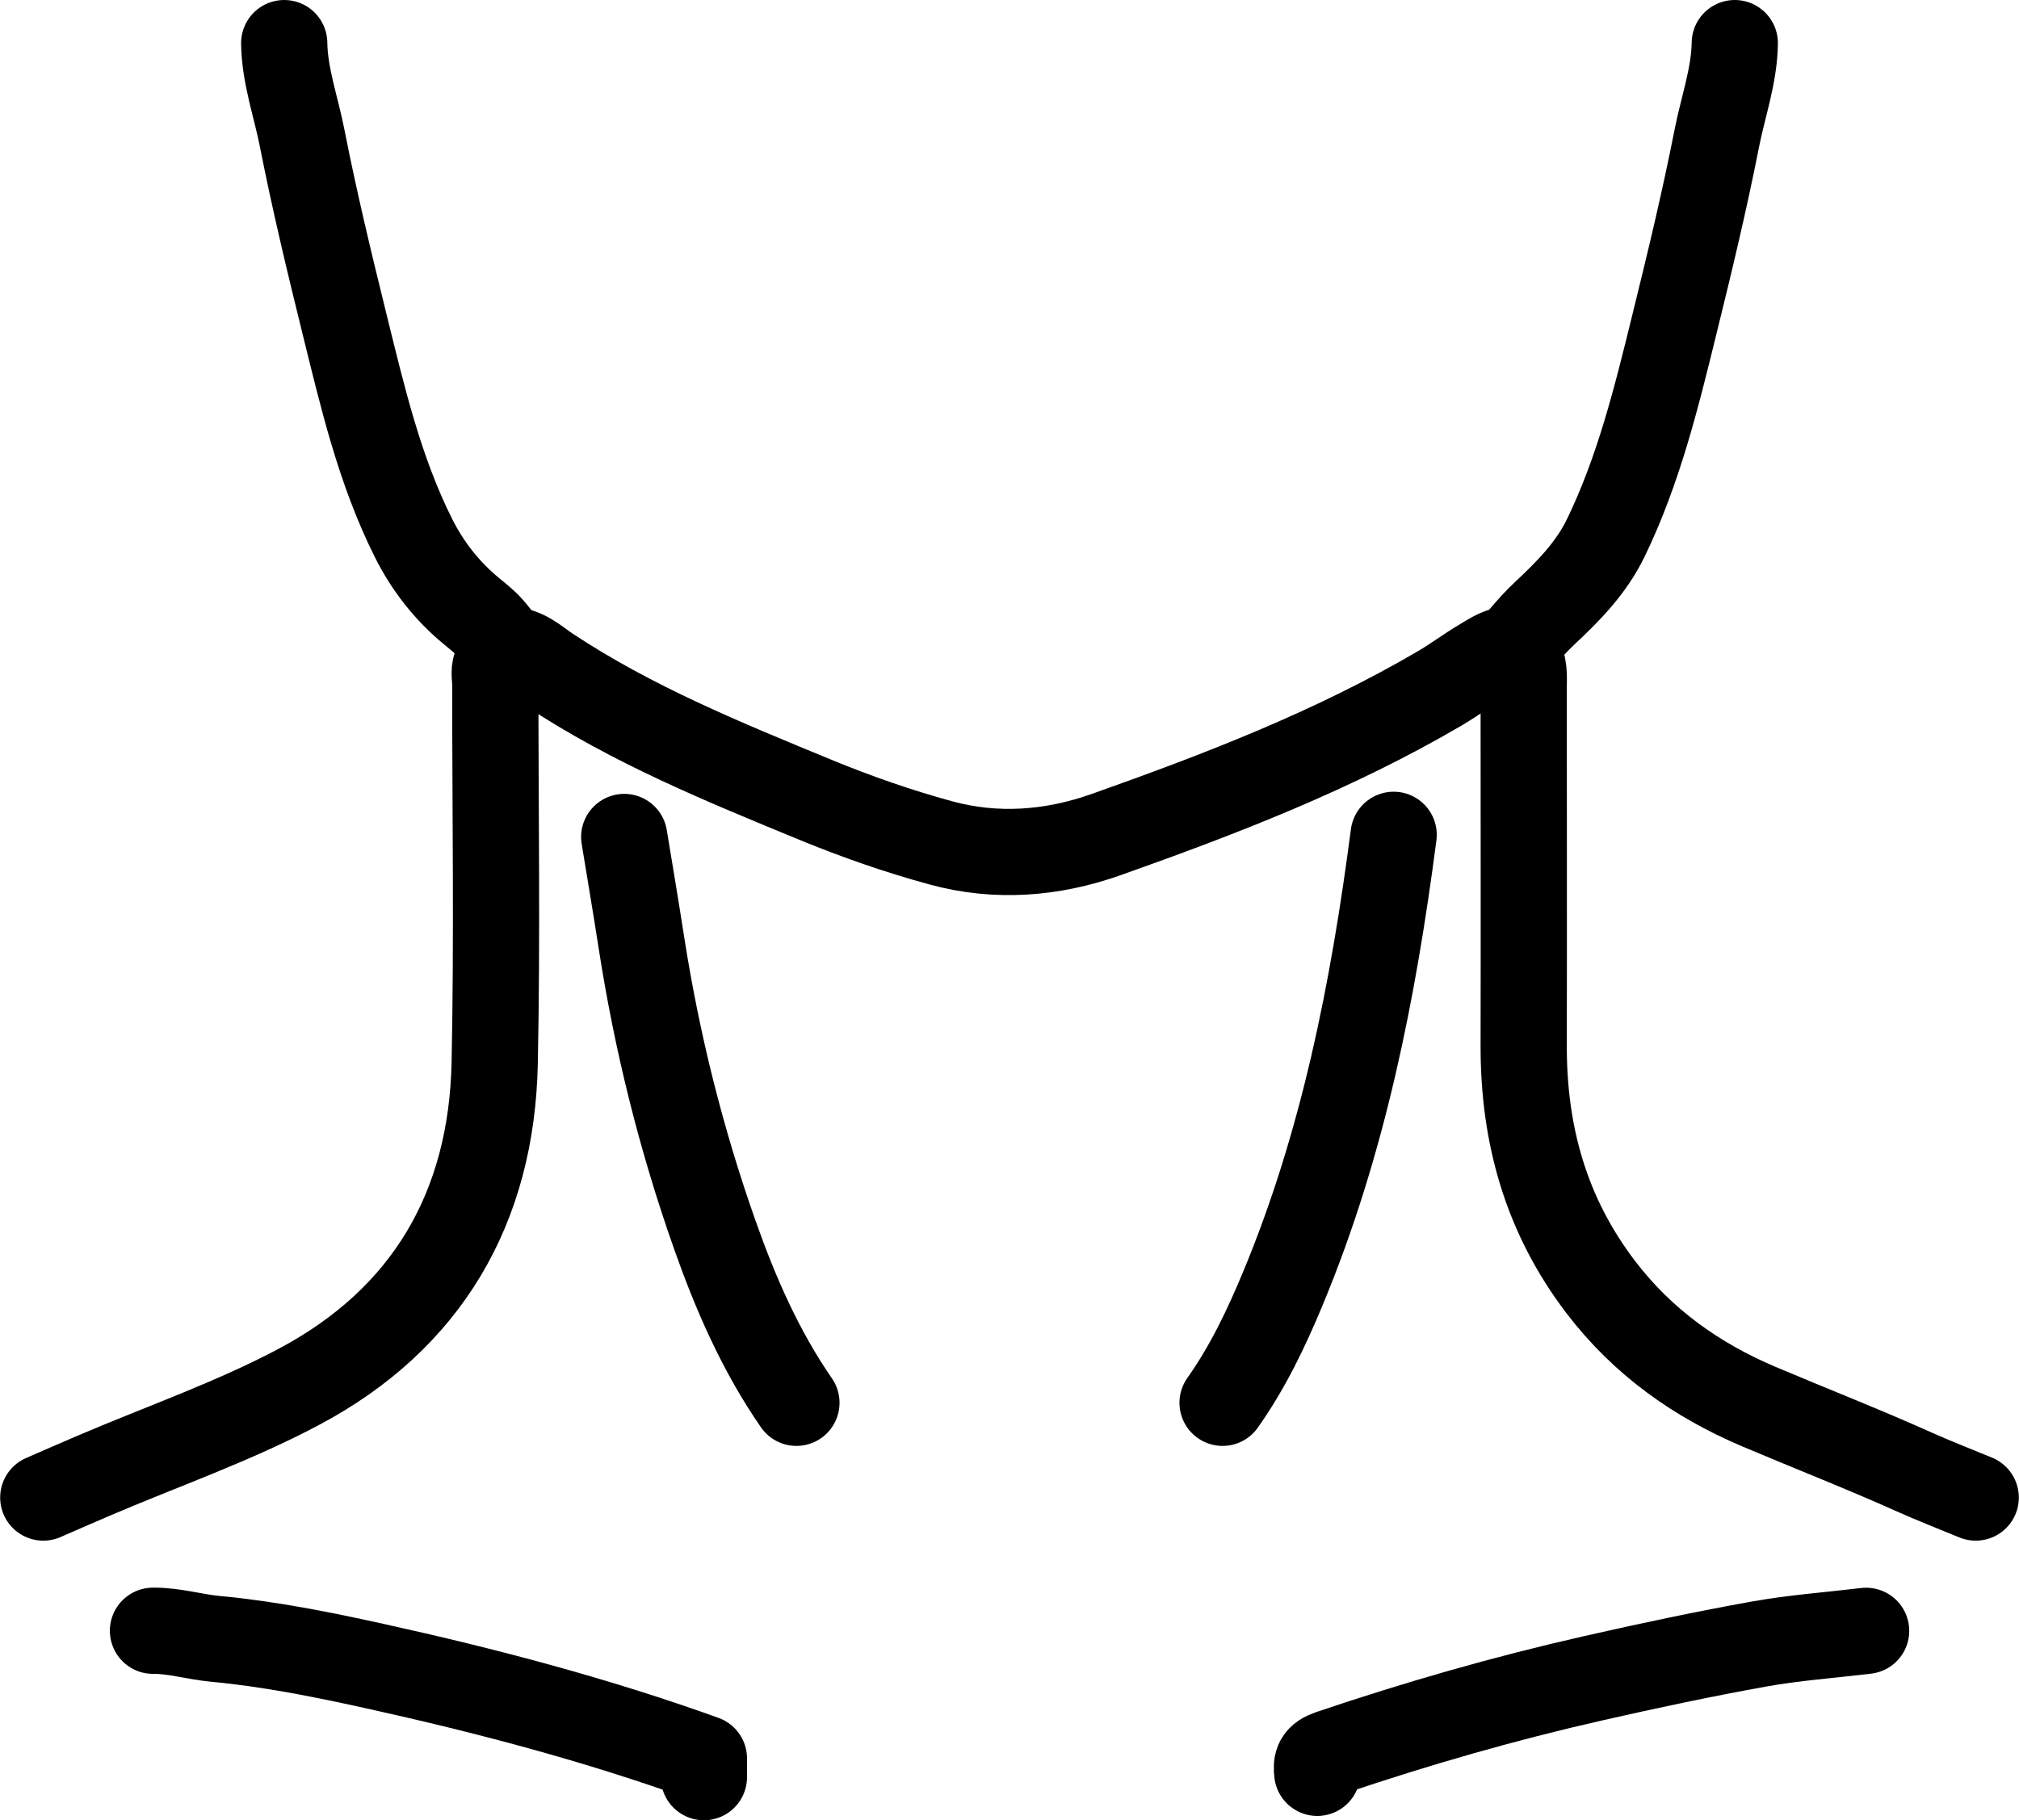 <?xml version="1.0" encoding="UTF-8"?>
<svg id="Layer_2" data-name="Layer 2" xmlns="http://www.w3.org/2000/svg" viewBox="0 0 234.14 211.13">
  <defs>
    <style>
      .cls-1 {
        fill: none;
        stroke: #000;
        stroke-linecap: round;
        stroke-linejoin: round;
        stroke-width: 10px;
      }
    </style>
  </defs>
  <g id="Layer_3" data-name="Layer 3">
    <g>
      <path class="cls-1" d="m81.63,206.13v-2.17c-12.49-4.5-25.29-7.87-38.21-10.72-6.07-1.34-12.21-2.57-18.44-3.15-2.41-.22-4.78-.97-7.24-.94"/>
      <path class="cls-1" d="m161.62,96.83c-2.35,18.02-5.83,35.77-12.86,52.65-1.92,4.62-4.07,9.12-6.98,13.23"/>
      <path class="cls-1" d="m72.39,97.08c.67,4.08,1.36,8.15,1.99,12.23,1.8,11.57,4.62,22.89,8.52,33.93,2.41,6.83,5.31,13.47,9.46,19.47"/>
      <path class="cls-1" d="m216.41,189.16c-4.16.5-8.36.8-12.47,1.54-6.44,1.16-12.84,2.52-19.22,3.97-10.31,2.34-20.46,5.26-30.48,8.65-1.42.48-1.63,1.12-1.48,2.31"/>
      <path class="cls-1" d="m58.66,75.37c2.06-.14,3.47,1.28,4.97,2.28,9.67,6.41,20.35,10.76,30.99,15.14,4.71,1.94,9.56,3.63,14.47,4.97,6.43,1.76,12.93,1.26,19.19-.96,13.3-4.71,26.46-9.79,38.69-16.96,1.71-1,3.3-2.21,5.01-3.21,1.06-.62,2.12-1.4,3.48-1.27"/>
      <path class="cls-1" d="m32.96,5c.05,3.77,1.35,7.32,2.07,10.97,1.43,7.28,3.17,14.51,4.95,21.72,2.08,8.42,4.05,16.88,7.97,24.71,1.65,3.29,3.88,6.14,6.73,8.49.77.64,1.58,1.26,2.23,2.01.98,1.14,2.04,2.32.79,3.99-.53.71-.26,1.64-.26,2.48,0,14.64.23,29.28-.07,43.92-.34,16.76-7.83,29.67-22.71,37.57-7.64,4.06-15.92,6.93-23.9,10.35-1.92.82-3.83,1.66-5.74,2.49"/>
      <path class="cls-1" d="m201.18,5c-.05,3.77-1.35,7.32-2.07,10.97-1.43,7.28-3.17,14.51-4.95,21.72-2.07,8.42-4.13,16.85-7.95,24.72-1.68,3.46-4.3,6.13-7.04,8.69-1.01.94-1.89,1.94-2.77,2.98-.54.63-.95,1.08-.43,1.78.9,1.23.73,2.63.73,4,0,13.81.03,27.62,0,41.42-.02,10.3,2.57,19.65,8.93,28,4.87,6.39,11.11,10.8,18.31,13.86,5.97,2.53,12.02,4.89,17.95,7.55,2.38,1.07,4.82,2.01,7.23,3.01"/>
    </g>
  </g>
</svg>